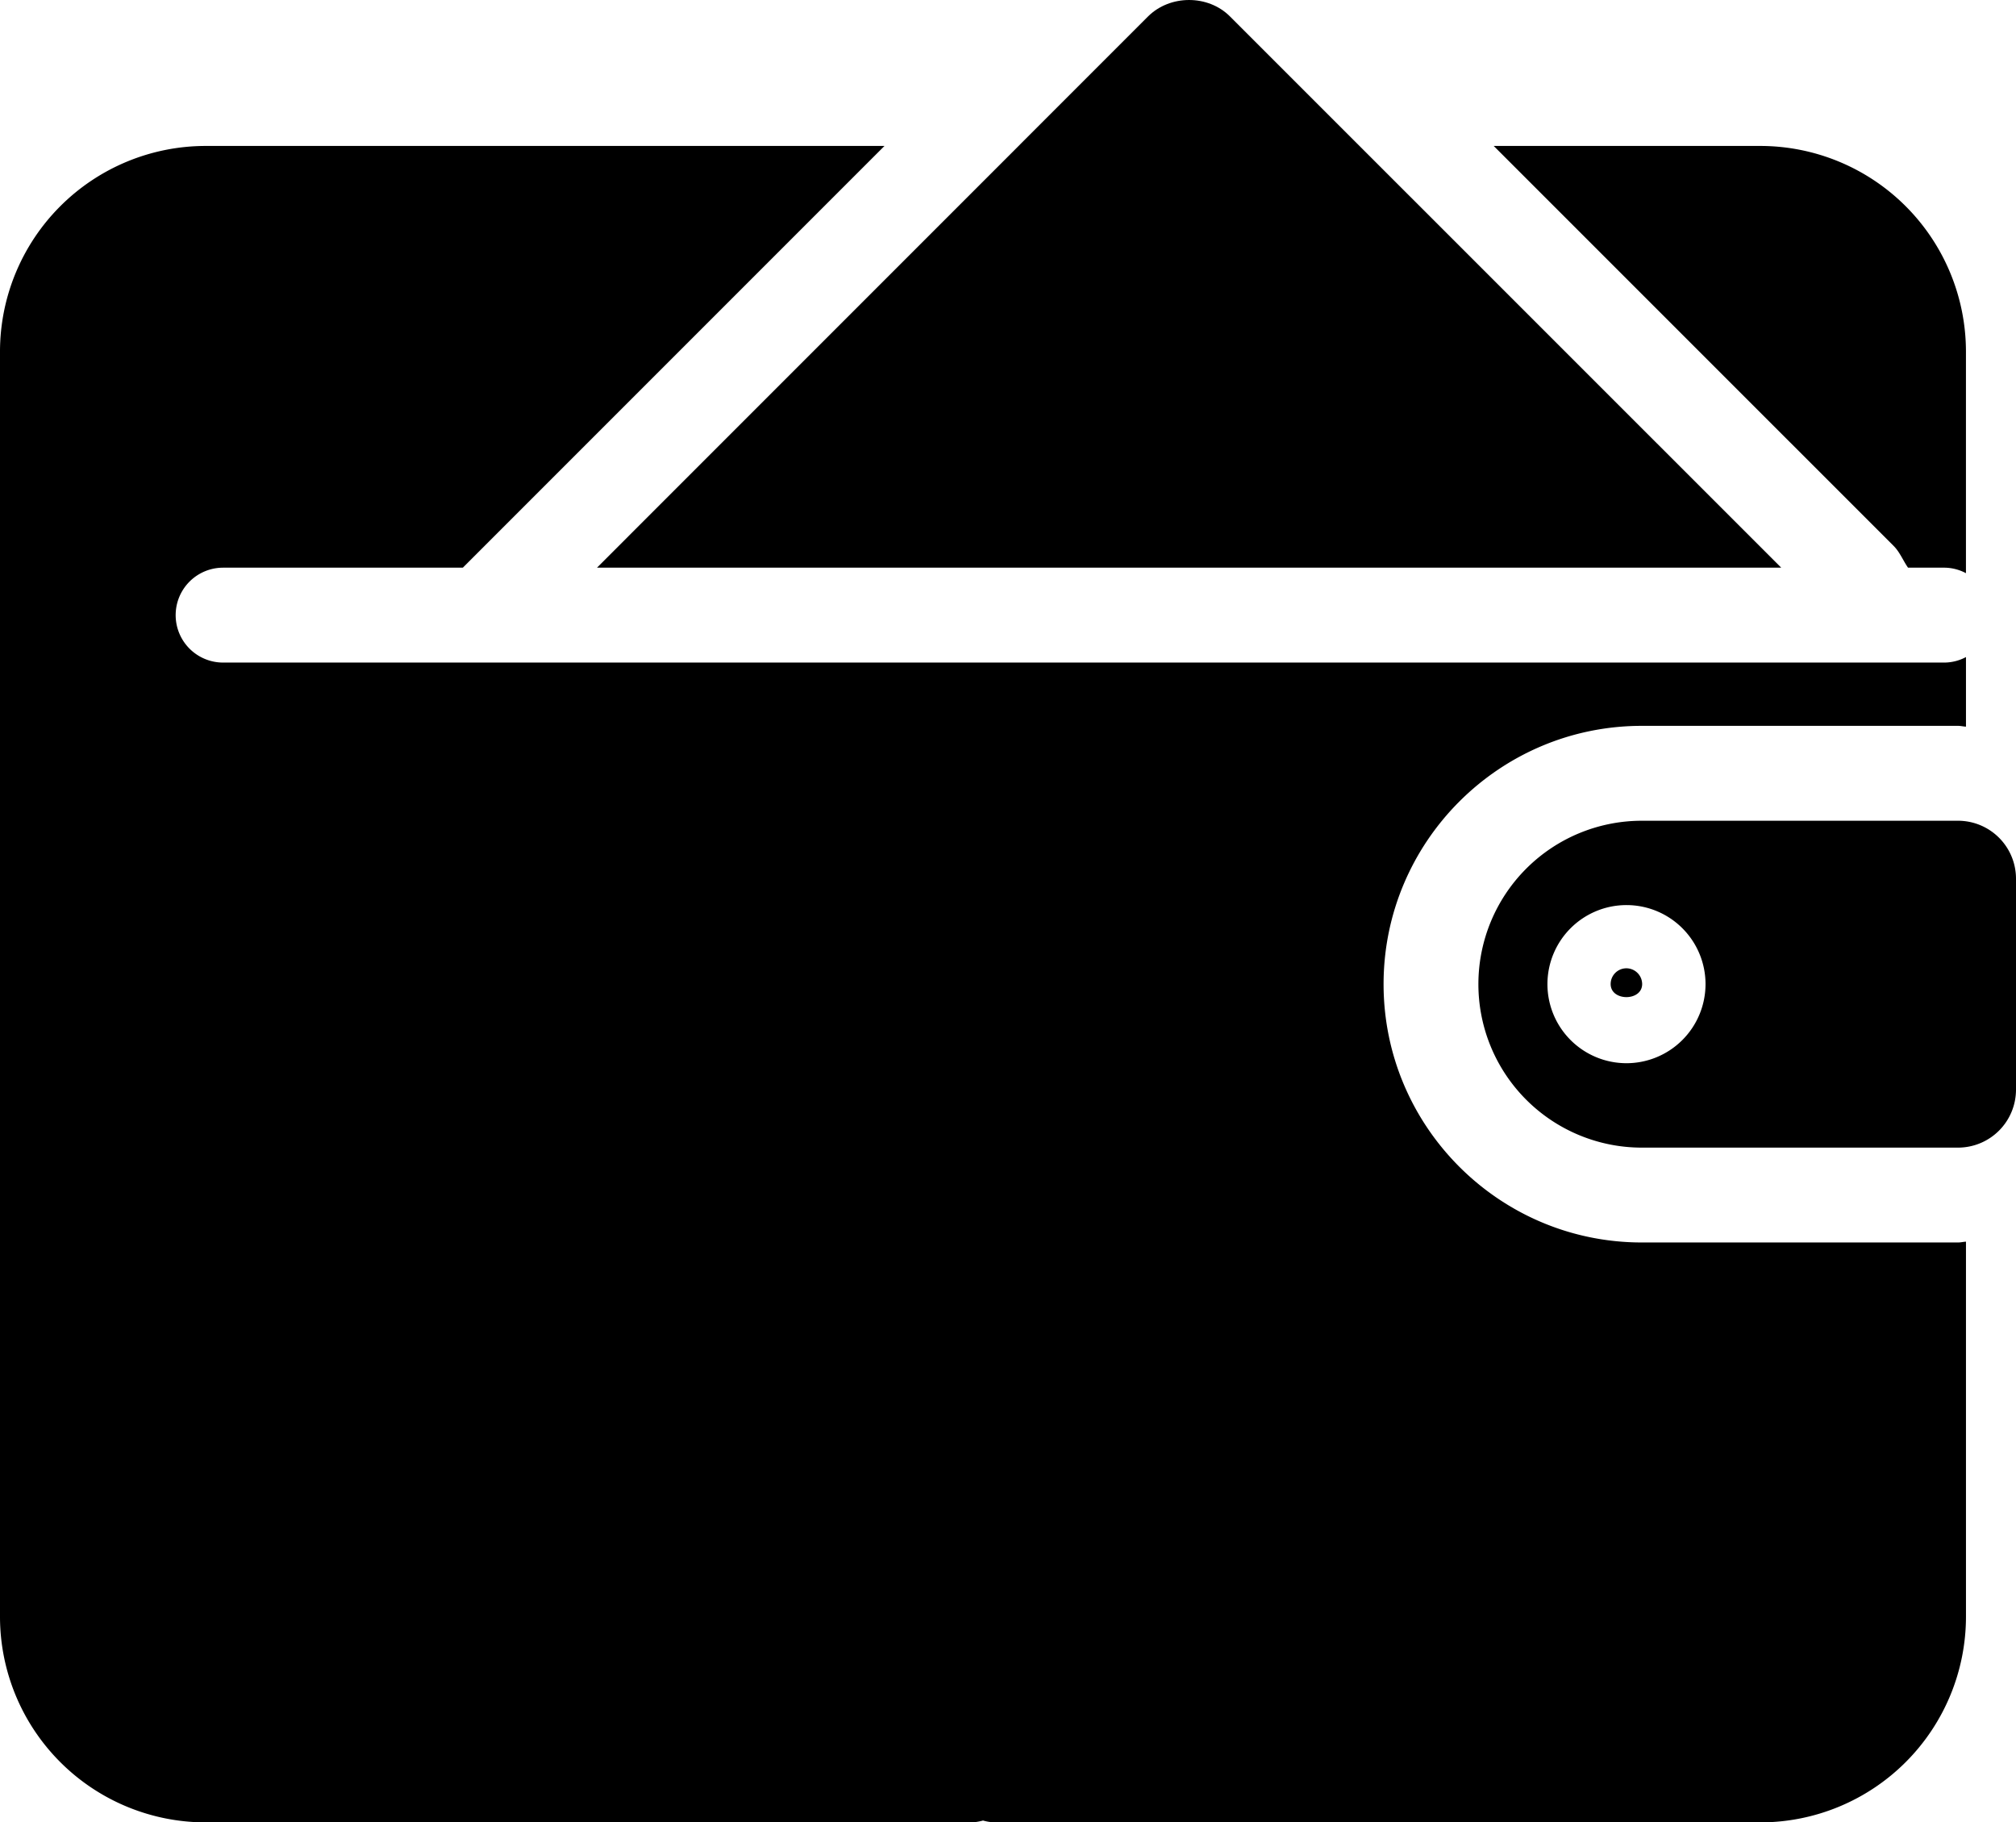 <svg id="0c2b159b-52c5-4bf1-a6ed-2dfda0156fdc" data-name="Calque 41" xmlns="http://www.w3.org/2000/svg" viewBox="0 0 1024 925.47"><title>01</title><path d="M833.93,680.24c-72.33,0-131.16-58.85-131.16-131.18s58.82-131.18,131.16-131.18H994.59c1.37,0,2.65.34,4,.41V382.94a23.58,23.58,0,0,1-10.73,2.8H113.32a24.09,24.09,0,0,1,0-48.19H235.09L449.26,123.38H104.4A104.51,104.51,0,0,0,0,227.78V870.31A104.51,104.51,0,0,0,104.4,974.74H492.6a24.3,24.3,0,0,0,6.71-.94,24,24,0,0,0,6.68.94H894.16A104.52,104.52,0,0,0,998.59,870.31V679.83c-1.35.07-2.63.41-4,.41Z" transform="translate(0 -49.26)"/><path d="M904.75,337.55l-280-279.94c-11.11-11.15-30.45-11.11-41.62,0L303.23,337.55Z" transform="translate(0 -49.26)"/><path d="M994.59,466.07H833.93a83,83,0,0,0,0,166H994.59A29.46,29.46,0,0,0,1024,602.59V495.5A29.44,29.44,0,0,0,994.59,466.07ZM826.11,589.2a40.15,40.15,0,1,1,40.19-40.14A40.19,40.19,0,0,1,826.11,589.2Z" transform="translate(0 -49.26)"/><path d="M826.11,541a8,8,0,0,0-8,8c0,8.85,16,8.85,16,0A8.06,8.06,0,0,0,826.11,541Z" transform="translate(0 -49.26)"/><path d="M969.16,337.55h18.69a23.58,23.58,0,0,1,10.73,2.8V227.78a104.51,104.51,0,0,0-104.43-104.4H758.71L961.79,326.44C965,329.62,966.6,333.9,969.16,337.55Z" transform="translate(0 -49.26)"/></svg>
